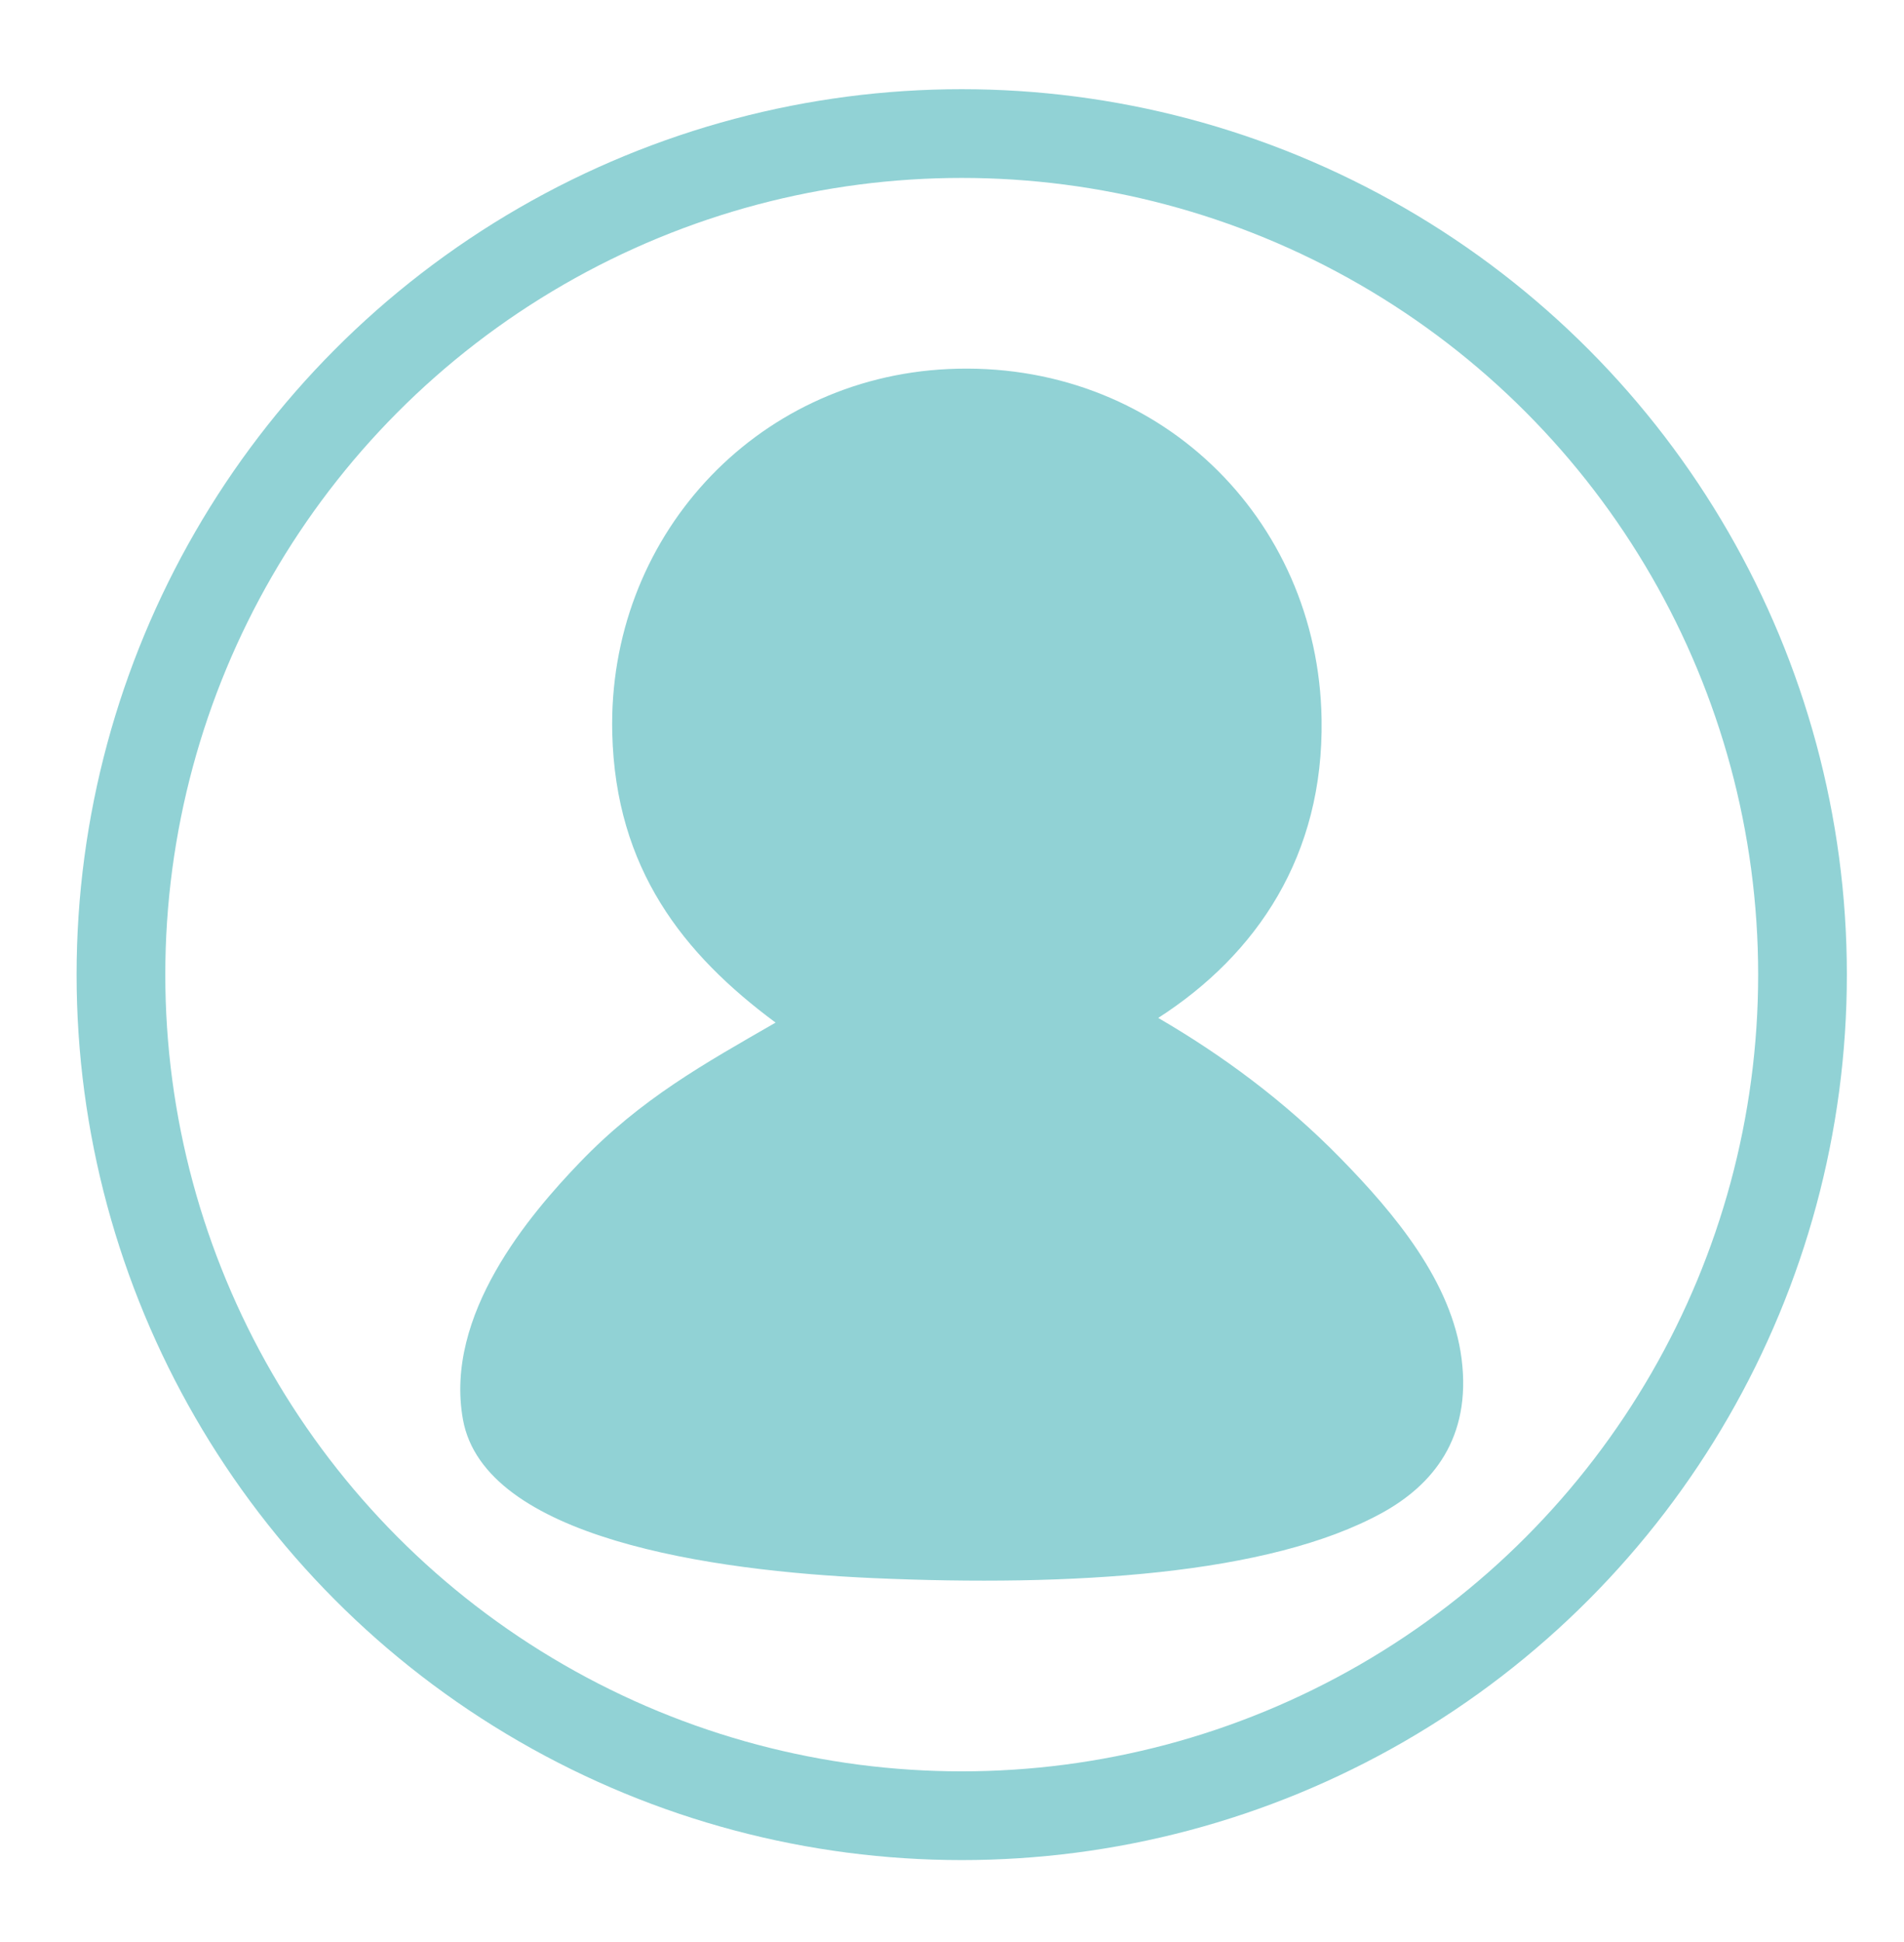 <?xml version="1.0" encoding="utf-8"?>
<!-- Generator: Adobe Illustrator 15.0.0, SVG Export Plug-In . SVG Version: 6.00 Build 0)  -->
<!DOCTYPE svg PUBLIC "-//W3C//DTD SVG 1.1//EN" "http://www.w3.org/Graphics/SVG/1.1/DTD/svg11.dtd">
<svg version="1.1" id="Layer_1" xmlns="http://www.w3.org/2000/svg" xmlns:xlink="http://www.w3.org/1999/xlink" x="0px" y="0px"
	 width="304px" height="310px" viewBox="0 0 304 310" enable-background="new 0 0 304 310" xml:space="preserve">
<circle fill-rule="evenodd" clip-rule="evenodd" fill="none" stroke="#91D2D5" stroke-width="14.163" stroke-linecap="round" stroke-linejoin="round" stroke-miterlimit="10" cx="153.553" cy="155.56" r="134.243"/>
<path fill="#91D2D5" d="M211.01,114.785c-0.519-32.211-26.387-57.43-59.607-55.883C120.364,60.348,97.004,86,97.756,117.02
	c0.524,21.645,11.333,35.281,26.078,46.195c-11.363,6.554-21.428,12.084-31.294,22.354c-7.945,8.271-21.63,24.249-18.627,40.98
	c3.399,18.938,39.644,24.193,65.567,25.332c31.479,1.384,63.149-0.476,81.216-10.431c7.975-4.395,14.286-11.866,12.666-24.588
	c-1.56-12.246-10.653-23.143-19.373-32.04c-8.983-9.164-18.841-16.403-29.059-22.353C200.697,152.322,211.36,136.514,211.01,114.785
	z"/>
</svg>
